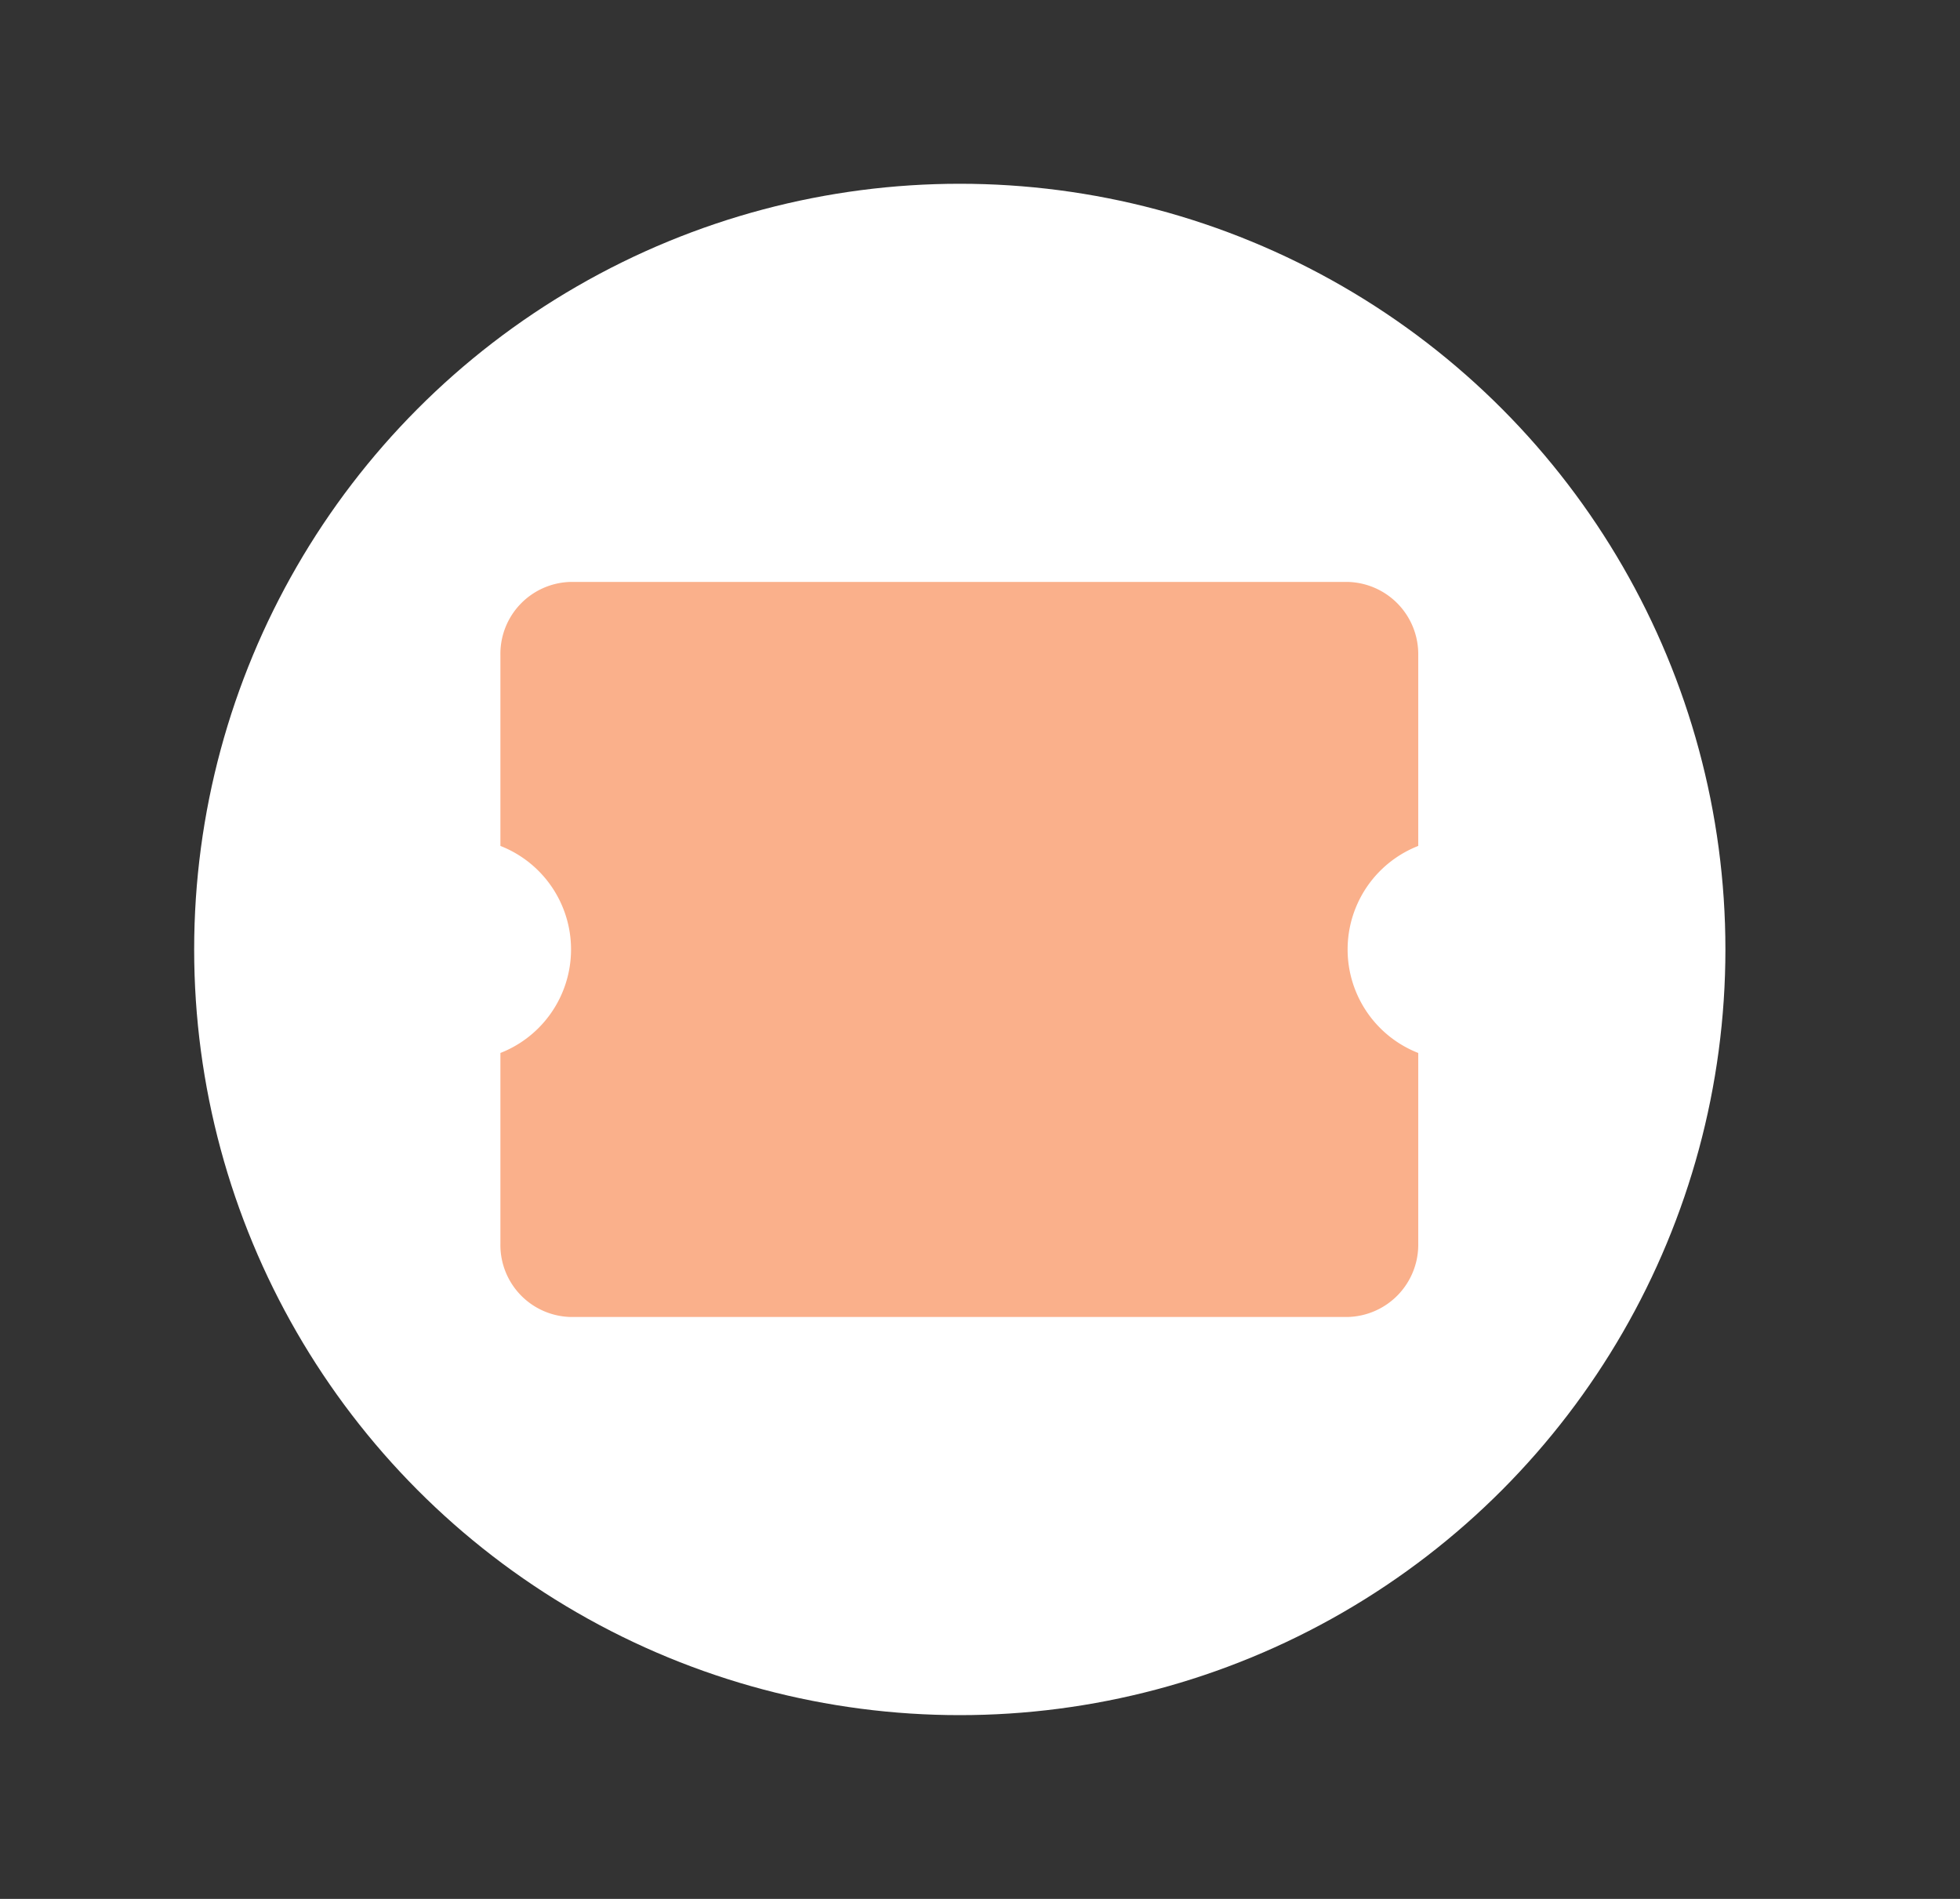 <svg id="Layer_1" data-name="Layer 1" xmlns="http://www.w3.org/2000/svg" viewBox="0 0 64 62"><rect x="0" y="0" width="64" height="62" fill="#333333" stroke="none"/><defs><style>.cls-1{fill:#fff;}.cls-2{fill:#fab08b;}</style></defs><g id="그룹_824" data-name="그룹 824"><circle id="타원_16-2" data-name="타원 16-2" class="cls-1" cx="31.34" cy="31" r="25"/><g id="icons8-discount_ticket" data-name="icons8-discount ticket"><path id="Shape" class="cls-2" d="M18.64,43a2.35,2.35,0,0,1-2.3-2.4V34.38a3.63,3.63,0,0,0,0-6.76V21.4a2.35,2.35,0,0,1,2.3-2.4H44a2.36,2.36,0,0,1,2.31,2.4v6.22a3.63,3.63,0,0,0,0,6.76V40.6A2.36,2.36,0,0,1,44,43Z"/></g></g></svg>